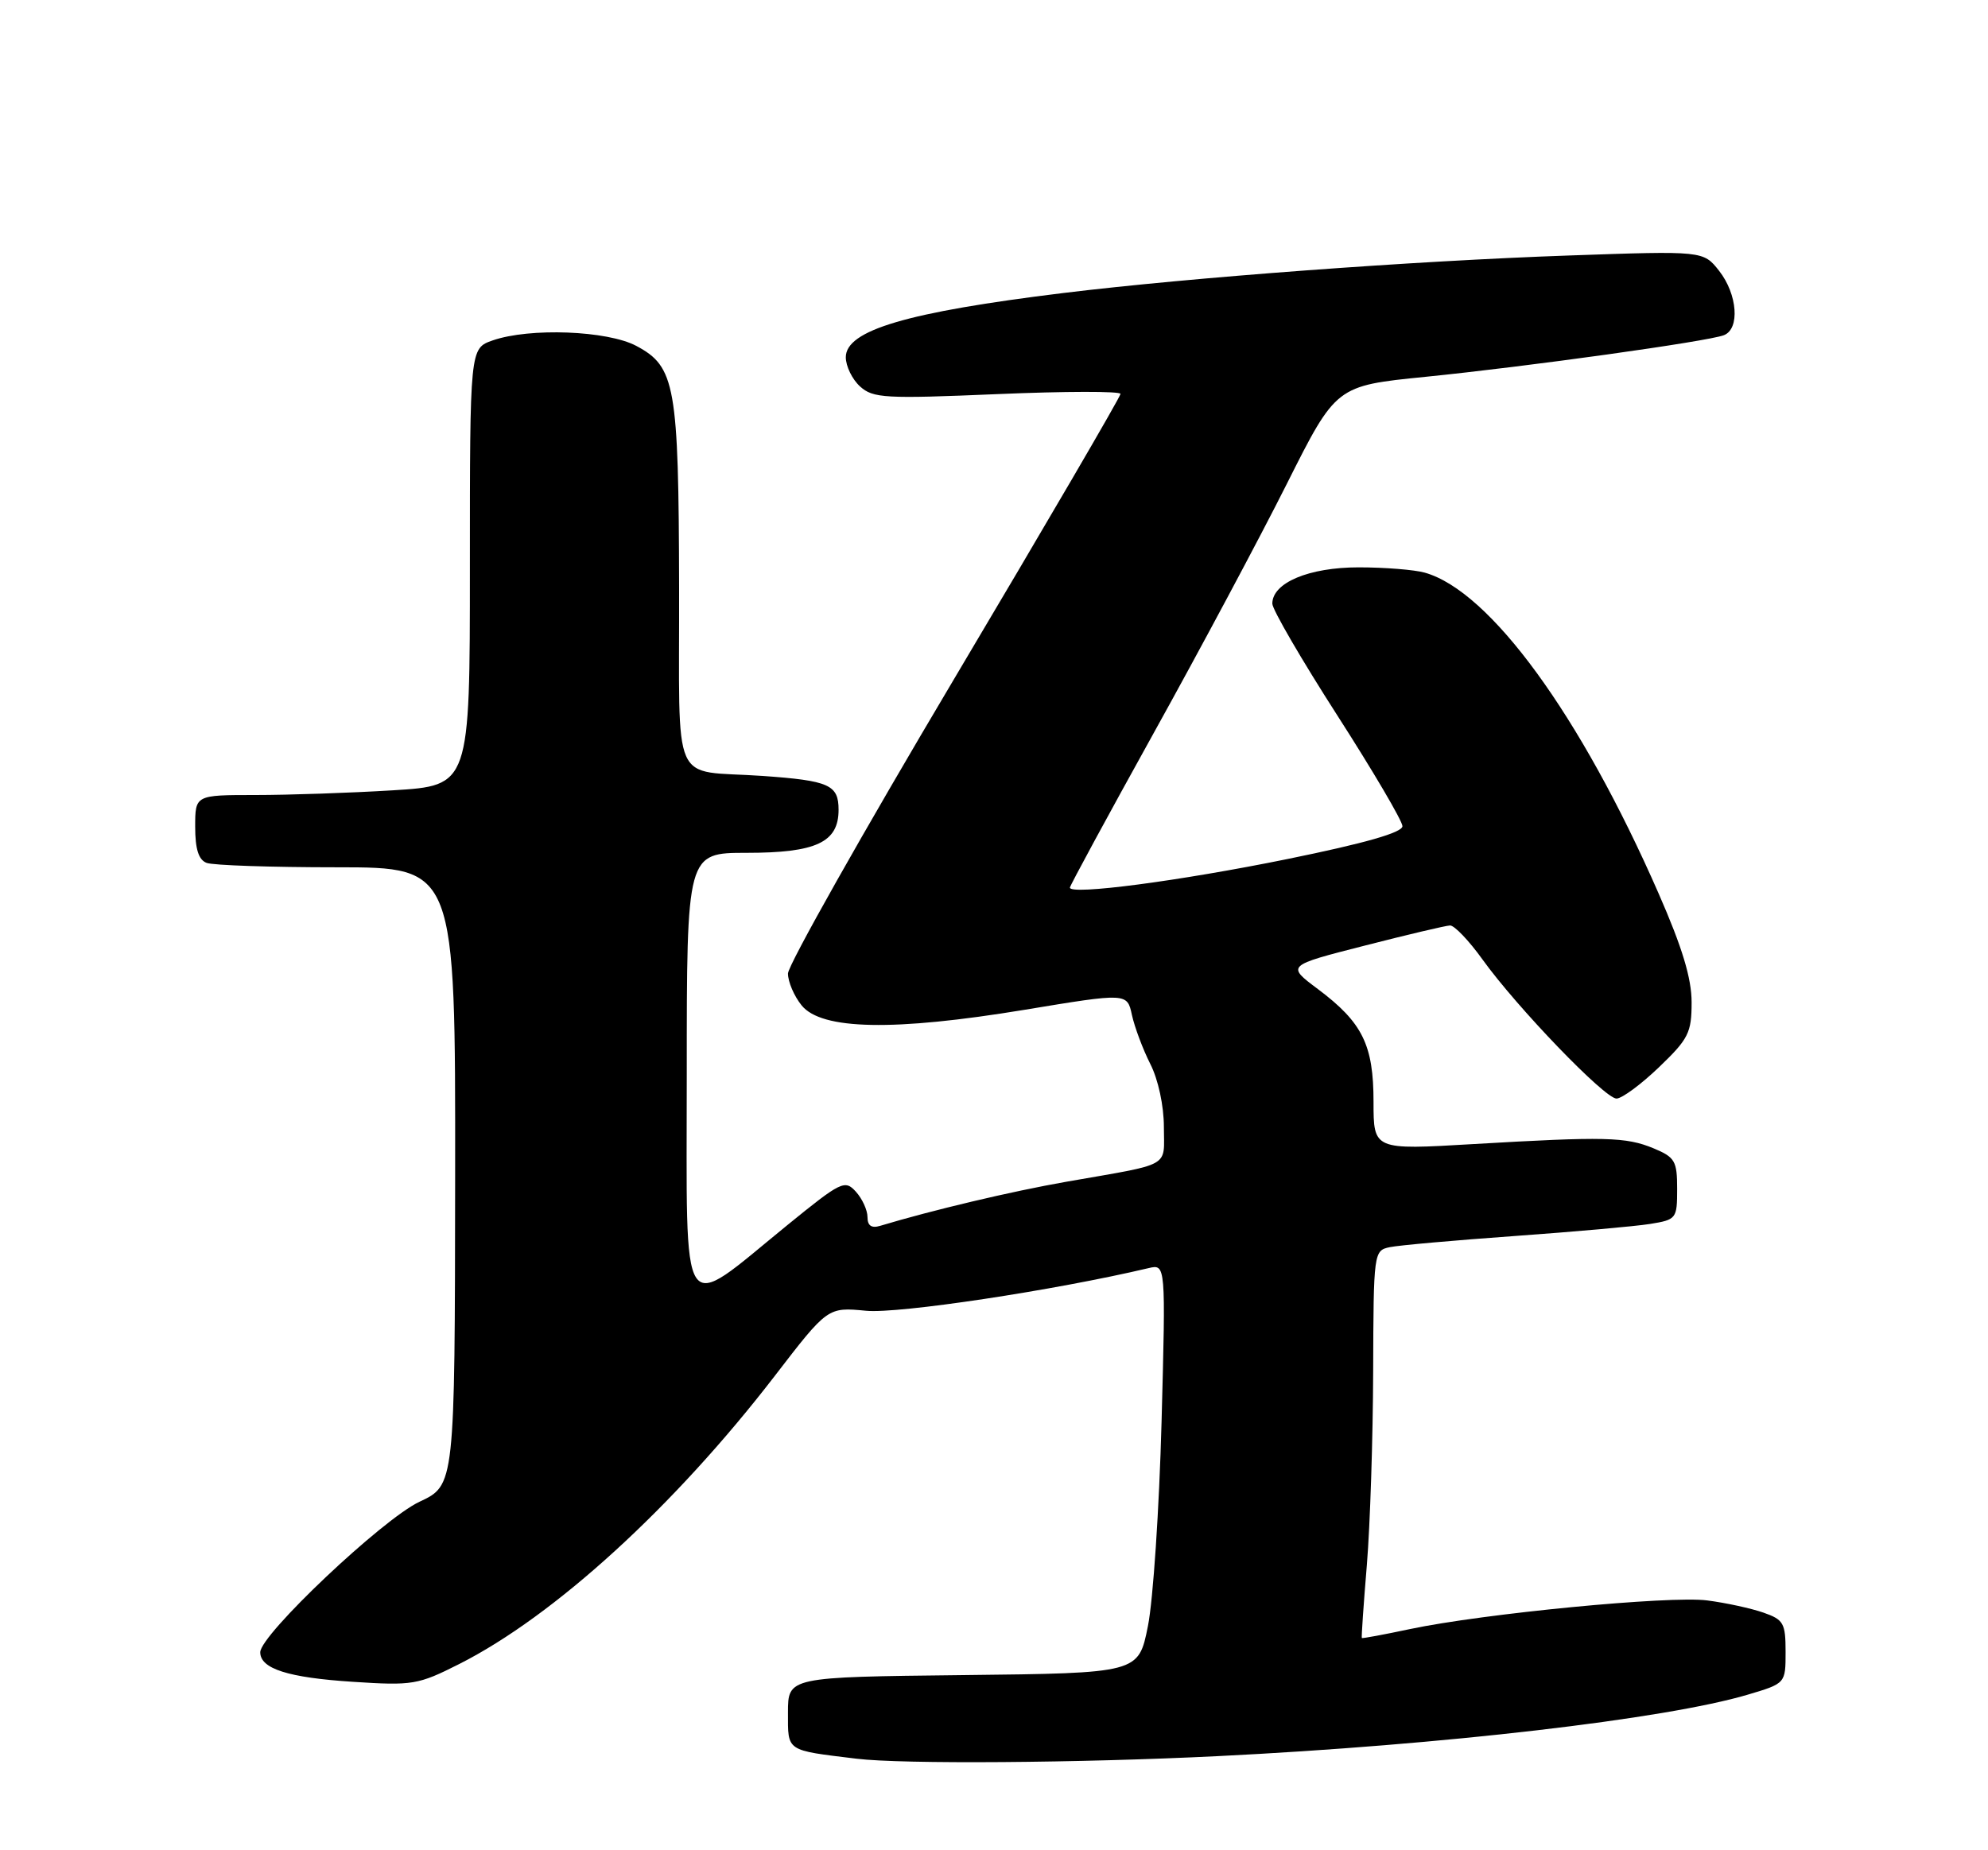 <?xml version="1.0" encoding="UTF-8" standalone="no"?>
<!DOCTYPE svg PUBLIC "-//W3C//DTD SVG 1.1//EN" "http://www.w3.org/Graphics/SVG/1.1/DTD/svg11.dtd" >
<svg xmlns="http://www.w3.org/2000/svg" xmlns:xlink="http://www.w3.org/1999/xlink" version="1.1" viewBox="0 0 275 256">
 <g >
 <path fill="currentColor"
d=" M 168.50 242.98 C 199.54 241.44 230.39 237.86 241.79 234.47 C 247.00 232.92 247.00 232.92 247.00 228.56 C 247.00 224.58 246.73 224.10 243.92 223.12 C 242.22 222.53 238.74 221.77 236.17 221.44 C 231.00 220.76 205.16 223.26 195.00 225.41 C 191.43 226.17 188.44 226.72 188.38 226.64 C 188.31 226.56 188.62 222.00 189.08 216.50 C 189.53 211.00 189.92 198.97 189.95 189.77 C 190.00 173.24 190.03 173.03 192.25 172.56 C 193.49 172.30 201.24 171.61 209.49 171.02 C 217.73 170.43 226.17 169.68 228.24 169.35 C 231.90 168.76 232.00 168.63 232.00 164.49 C 232.00 160.64 231.70 160.12 228.75 158.89 C 224.92 157.30 222.03 157.23 203.75 158.30 C 190.00 159.11 190.00 159.11 190.00 152.46 C 190.00 144.57 188.48 141.48 182.29 136.84 C 177.96 133.60 177.96 133.60 188.73 130.85 C 194.65 129.33 199.99 128.07 200.58 128.05 C 201.17 128.02 203.20 130.14 205.07 132.75 C 209.85 139.40 221.98 152.00 223.61 152.00 C 224.35 152.00 227.00 150.05 229.48 147.67 C 233.57 143.75 234.00 142.90 234.00 138.69 C 234.00 135.36 232.71 131.09 229.43 123.61 C 218.63 98.94 206.11 81.77 197.08 79.23 C 195.66 78.83 191.55 78.50 187.95 78.50 C 181.06 78.50 176.00 80.63 176.00 83.52 C 176.00 84.33 180.05 91.29 185.00 99.00 C 189.95 106.71 194.00 113.60 194.00 114.31 C 194.00 115.19 188.84 116.67 178.08 118.86 C 163.15 121.90 148.00 123.89 148.00 122.81 C 148.00 122.55 153.22 112.92 159.60 101.41 C 165.98 89.91 174.27 74.40 178.01 66.94 C 184.82 53.38 184.82 53.38 197.16 52.14 C 211.31 50.72 236.19 47.25 238.46 46.38 C 240.71 45.52 240.35 40.72 237.81 37.48 C 235.62 34.70 235.62 34.70 217.06 35.35 C 195.46 36.10 164.80 38.38 147.10 40.54 C 125.48 43.19 117.00 45.69 117.00 49.43 C 117.00 50.67 117.89 52.49 118.97 53.47 C 120.77 55.10 122.42 55.19 137.97 54.53 C 147.34 54.13 155.00 54.12 155.00 54.50 C 155.00 54.89 144.65 72.62 132.00 93.91 C 119.35 115.20 109.00 133.56 109.00 134.70 C 109.00 135.84 109.85 137.83 110.89 139.11 C 113.64 142.51 123.63 142.70 141.71 139.72 C 155.92 137.37 155.92 137.37 156.58 140.44 C 156.95 142.12 158.09 145.17 159.12 147.21 C 160.22 149.37 161.00 153.01 161.00 155.94 C 161.00 161.64 162.28 160.92 147.50 163.51 C 139.91 164.84 128.91 167.45 121.75 169.61 C 120.55 169.97 120.00 169.59 120.00 168.40 C 120.00 167.44 119.28 165.86 118.39 164.88 C 116.87 163.20 116.36 163.45 108.90 169.52 C 93.82 181.80 95.00 183.59 95.00 148.53 C 95.00 118.00 95.00 118.00 103.28 118.00 C 112.90 118.00 116.00 116.55 116.00 112.05 C 116.00 108.59 114.71 108.01 105.50 107.36 C 92.60 106.46 94.01 109.64 93.94 81.23 C 93.88 53.33 93.42 50.73 88.02 47.86 C 84.02 45.73 73.26 45.32 68.15 47.10 C 65.00 48.20 65.00 48.20 65.00 78.45 C 65.00 108.70 65.00 108.70 54.34 109.35 C 48.48 109.71 39.93 110.00 35.34 110.00 C 27.00 110.00 27.00 110.00 27.00 114.39 C 27.00 117.48 27.47 118.97 28.58 119.39 C 29.45 119.73 37.55 120.00 46.58 120.00 C 63.00 120.00 63.00 120.00 62.96 162.75 C 62.92 205.50 62.92 205.50 58.02 207.79 C 52.92 210.19 36.00 226.18 36.00 228.61 C 36.00 230.89 39.84 232.12 48.83 232.70 C 57.08 233.24 57.84 233.11 63.52 230.24 C 76.68 223.59 93.25 208.46 107.17 190.38 C 114.50 180.85 114.50 180.85 119.81 181.36 C 124.32 181.79 145.85 178.54 158.88 175.46 C 161.26 174.90 161.26 174.90 160.68 196.70 C 160.36 208.69 159.51 221.43 158.79 225.00 C 157.49 231.50 157.49 231.50 133.24 231.77 C 109.00 232.04 109.00 232.04 109.00 236.97 C 109.00 242.38 108.64 242.14 118.50 243.34 C 124.84 244.11 149.34 243.93 168.50 242.98 Z "/>
</g>
</svg>